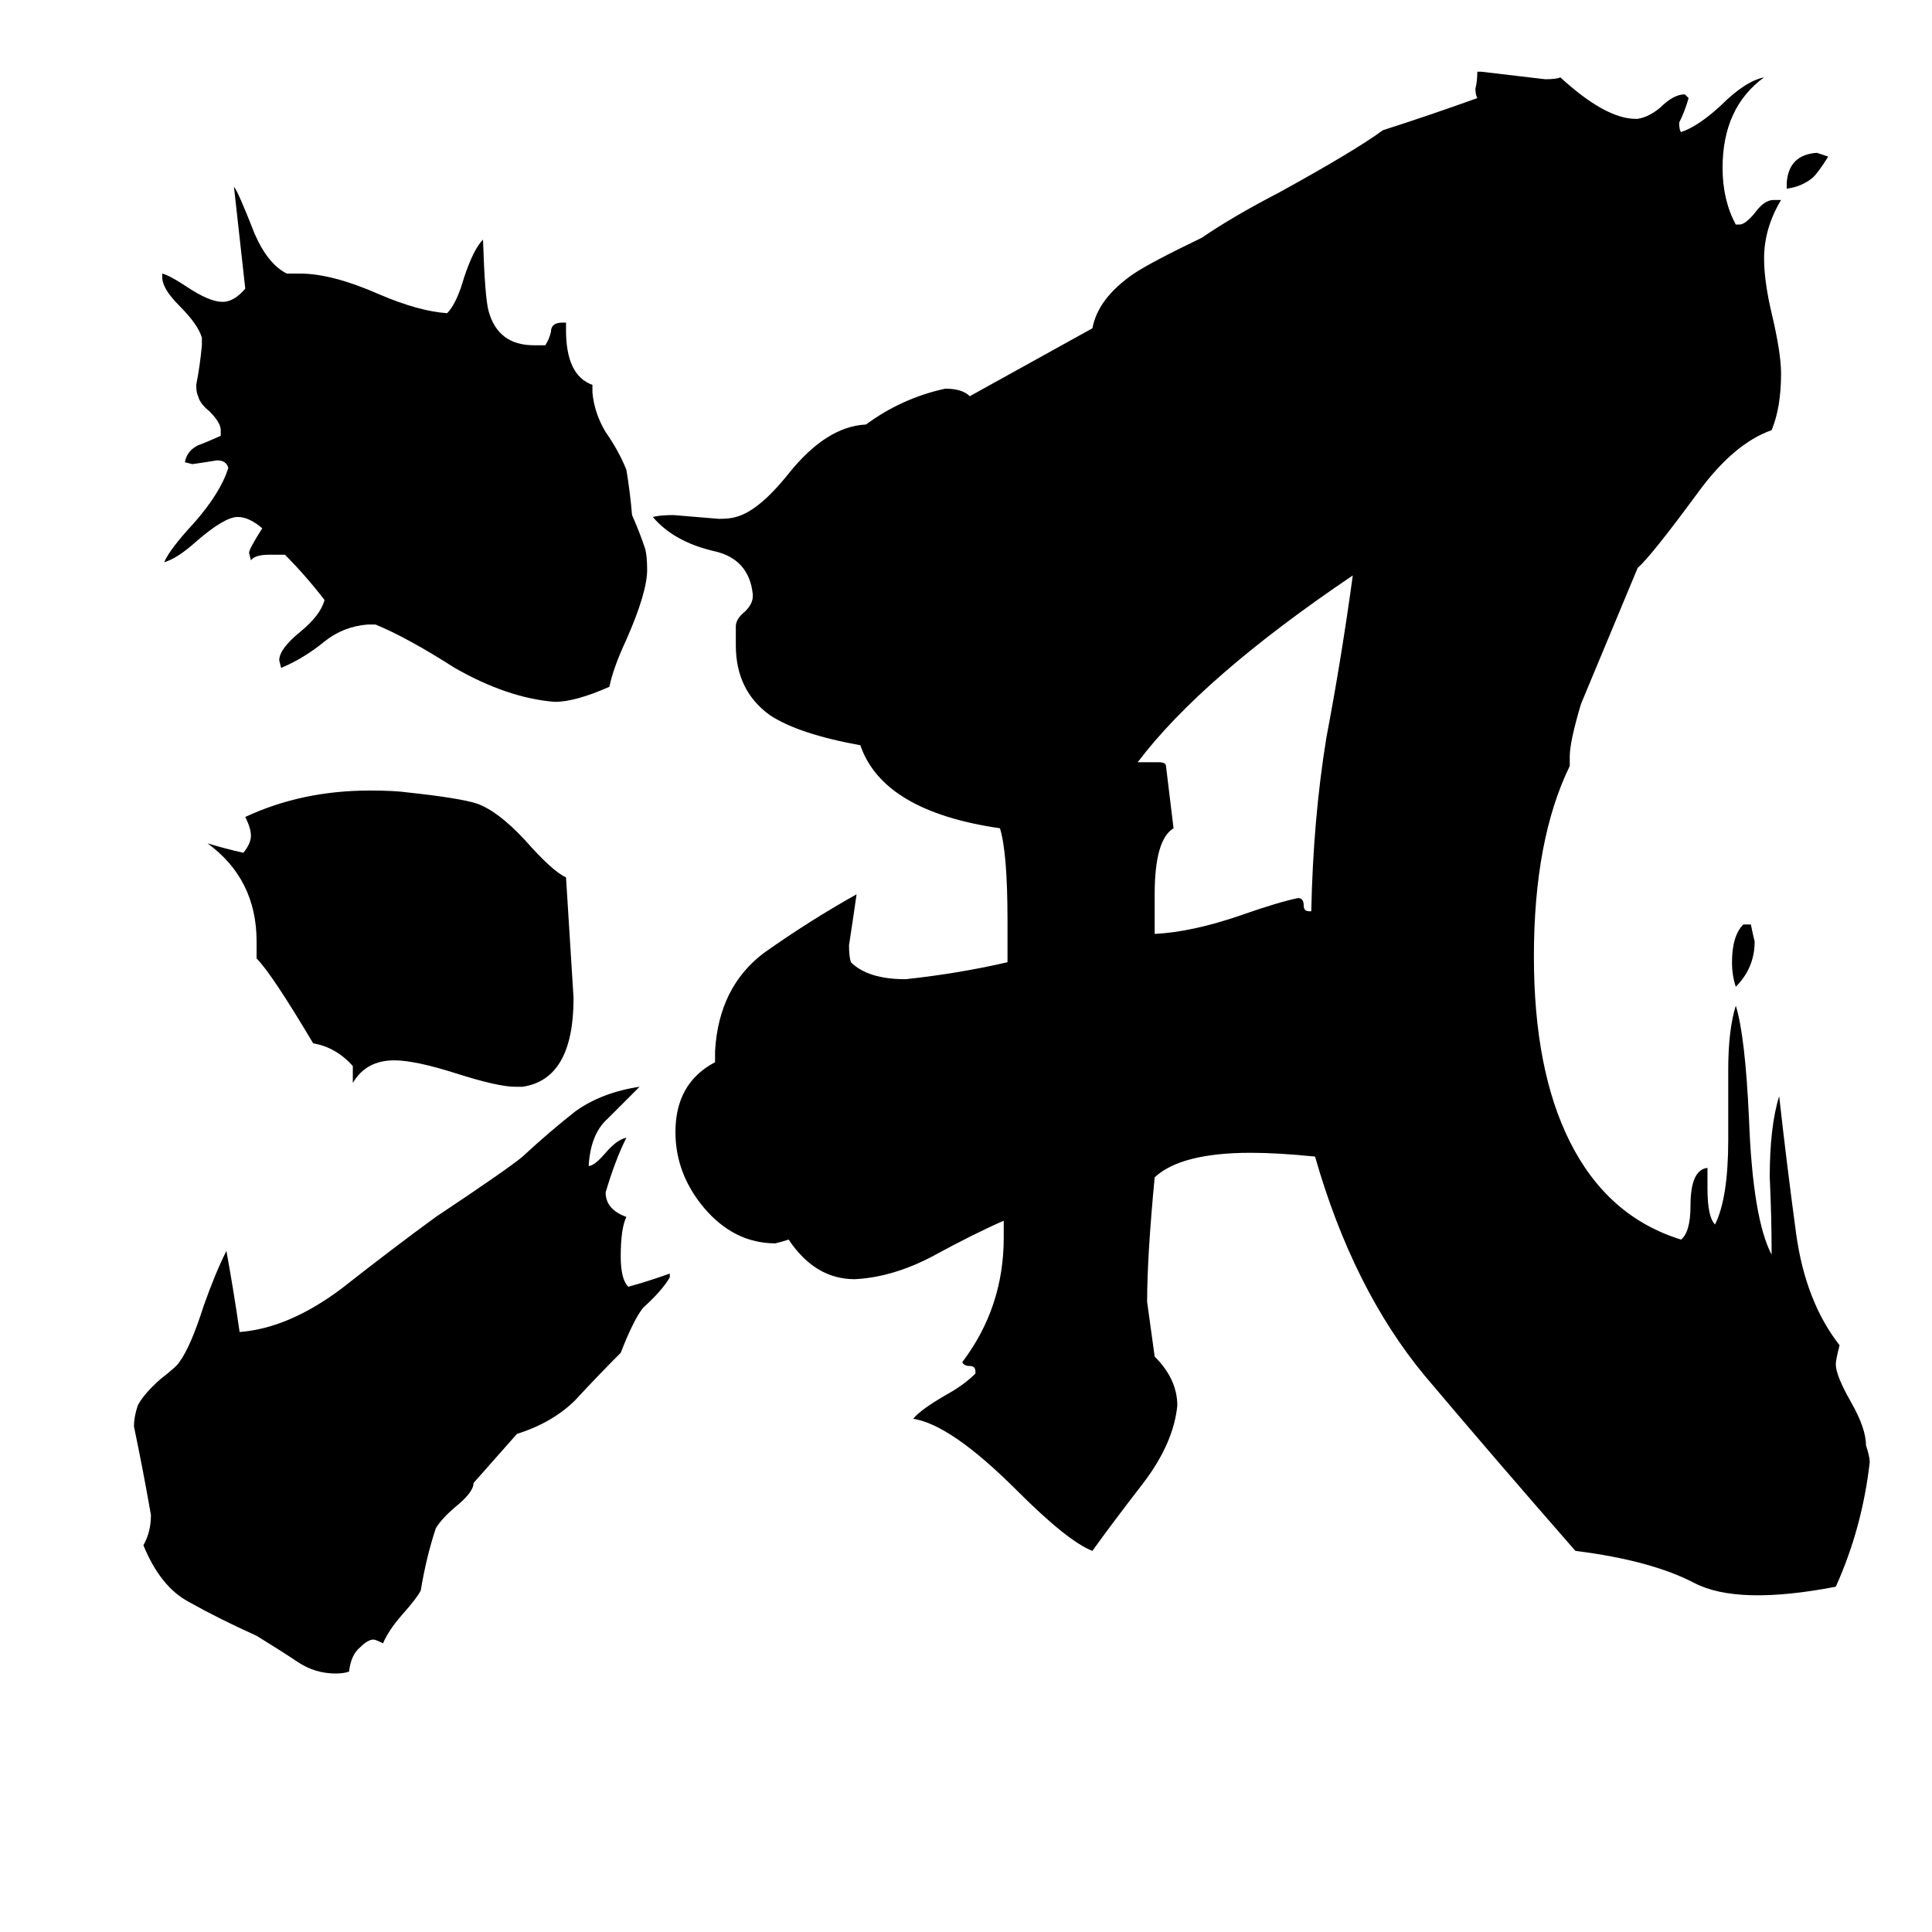 <svg xmlns="http://www.w3.org/2000/svg" viewBox="0 -800 1024 1024">
	<path fill="#000000" d="M277 -224H273Q264 -224 242 -231Q220 -238 209 -238Q194 -238 187 -226V-235Q178 -245 166 -247Q144 -284 136 -292V-301Q136 -334 110 -353Q120 -350 129 -348Q133 -353 133 -357Q133 -361 130 -367Q160 -381 196 -381Q209 -381 216 -380Q244 -377 253 -374Q264 -370 278 -355Q293 -338 300 -335Q302 -303 304 -271Q304 -228 277 -224ZM251 -14Q251 -9 241 -1Q234 5 231 10Q226 25 223 43Q221 47 213 56Q206 64 203 71Q199 69 198 69Q195 69 191 73Q186 77 185 86Q182 87 178 87Q167 87 158 81Q149 75 136 67Q116 58 100 49Q85 41 76 19Q80 12 80 3Q76 -20 71 -44Q71 -49 73 -55Q76 -61 85 -69Q94 -76 95 -78Q101 -86 108 -108Q114 -125 120 -137Q124 -115 127 -94Q153 -96 181 -117Q209 -139 231 -155Q270 -181 277 -187Q291 -200 305 -211Q319 -221 339 -224Q331 -216 322 -207Q313 -199 312 -182Q315 -182 321 -189Q327 -196 332 -197Q326 -185 321 -168Q321 -159 332 -155Q329 -149 329 -134Q329 -122 333 -118Q344 -121 355 -125V-123Q351 -116 341 -107Q336 -101 329 -83Q317 -71 305 -58Q293 -46 274 -40ZM199 -469H195Q182 -468 172 -460Q161 -451 149 -446L148 -450Q148 -456 159 -465Q170 -474 172 -482Q162 -495 151 -506H143Q135 -506 133 -503L132 -507Q132 -509 139 -520Q132 -526 126 -526Q119 -526 104 -513Q94 -504 87 -502Q90 -509 103 -523Q117 -539 121 -552Q120 -556 115 -556Q109 -555 102 -554L98 -555Q99 -561 105 -564Q108 -565 117 -569V-572Q117 -576 111 -582Q106 -586 105 -590Q104 -592 104 -596Q106 -606 107 -617V-621Q105 -628 95 -638Q86 -647 86 -653V-655Q90 -654 99 -648Q111 -640 118 -640Q124 -640 130 -647Q127 -674 124 -701Q126 -699 135 -676Q142 -660 152 -655H159Q176 -655 201 -644Q222 -635 237 -634Q242 -639 246 -653Q251 -668 256 -673Q257 -642 259 -635Q264 -617 283 -617H289Q291 -620 292 -624Q292 -629 298 -629H300V-625Q300 -601 314 -596V-592Q315 -581 321 -571Q328 -561 332 -551Q334 -539 335 -527Q339 -518 342 -509Q343 -505 343 -498Q343 -486 332 -461Q325 -446 323 -436Q305 -428 294 -428Q269 -430 241 -446Q216 -462 199 -469ZM717 -495Q637 -441 603 -396H614Q618 -396 618 -394Q620 -377 622 -361Q612 -355 612 -326V-305Q632 -306 658 -315Q678 -322 688 -324Q691 -324 691 -320Q691 -317 694 -317H695Q696 -366 703 -409Q711 -451 717 -495ZM612 -81Q624 -69 624 -55Q622 -35 606 -14Q589 8 579 22Q566 17 539 -10Q504 -45 484 -48Q488 -53 502 -61Q511 -66 517 -72V-73Q517 -76 514 -76Q511 -76 510 -78Q532 -107 532 -144V-153Q516 -146 494 -134Q473 -123 453 -122Q432 -122 418 -143Q415 -142 411 -141Q389 -141 373 -160Q358 -178 358 -200Q358 -226 379 -237V-243Q381 -277 405 -295Q429 -312 454 -326Q452 -312 450 -299Q450 -293 451 -290Q460 -281 480 -281Q508 -284 534 -290V-312Q534 -348 530 -361Q468 -370 456 -405Q423 -411 408 -421Q390 -434 390 -458V-468Q390 -472 395 -476Q399 -480 399 -484V-485Q397 -504 378 -508Q357 -513 346 -526Q350 -527 357 -527Q369 -526 381 -525Q387 -525 390 -526Q402 -529 418 -549Q438 -574 459 -575Q478 -589 501 -594Q510 -594 514 -590L579 -626Q582 -642 601 -655Q610 -661 637 -674Q653 -685 678 -698Q718 -720 733 -731Q758 -739 783 -748Q782 -750 782 -753Q783 -757 783 -762H785Q802 -760 819 -758Q825 -758 827 -759Q851 -737 867 -737H868Q874 -738 880 -743Q887 -750 893 -750L895 -748Q893 -741 890 -735Q890 -731 891 -730Q900 -733 912 -744Q925 -757 935 -759Q913 -743 913 -711Q913 -694 920 -681H922Q925 -681 930 -687Q935 -694 940 -694H944Q935 -679 935 -663Q935 -651 939 -634Q944 -613 944 -602Q944 -584 939 -572Q919 -565 900 -539Q875 -505 868 -499L838 -427Q832 -407 832 -399V-394Q813 -355 813 -293Q813 -233 832 -195Q852 -155 891 -143Q896 -147 896 -161Q896 -180 905 -181V-170Q905 -155 909 -151Q916 -165 916 -196V-233Q916 -254 920 -267Q925 -251 927 -207Q929 -154 939 -135Q939 -155 938 -176Q938 -203 943 -219Q947 -183 952 -146Q957 -110 975 -87Q973 -79 973 -77Q973 -71 981 -57Q989 -43 989 -34Q991 -28 991 -25Q987 10 973 41Q921 51 898 39Q875 27 835 22Q793 -26 755 -71Q717 -117 697 -187Q677 -189 663 -189Q626 -189 612 -176Q608 -134 608 -110ZM930 -301Q930 -287 920 -277Q918 -283 918 -290Q918 -304 924 -310H928Q929 -305 930 -301ZM969 -717Q964 -709 961 -706Q955 -701 947 -700V-703Q948 -718 963 -719Q966 -718 969 -717Z"/>
</svg>